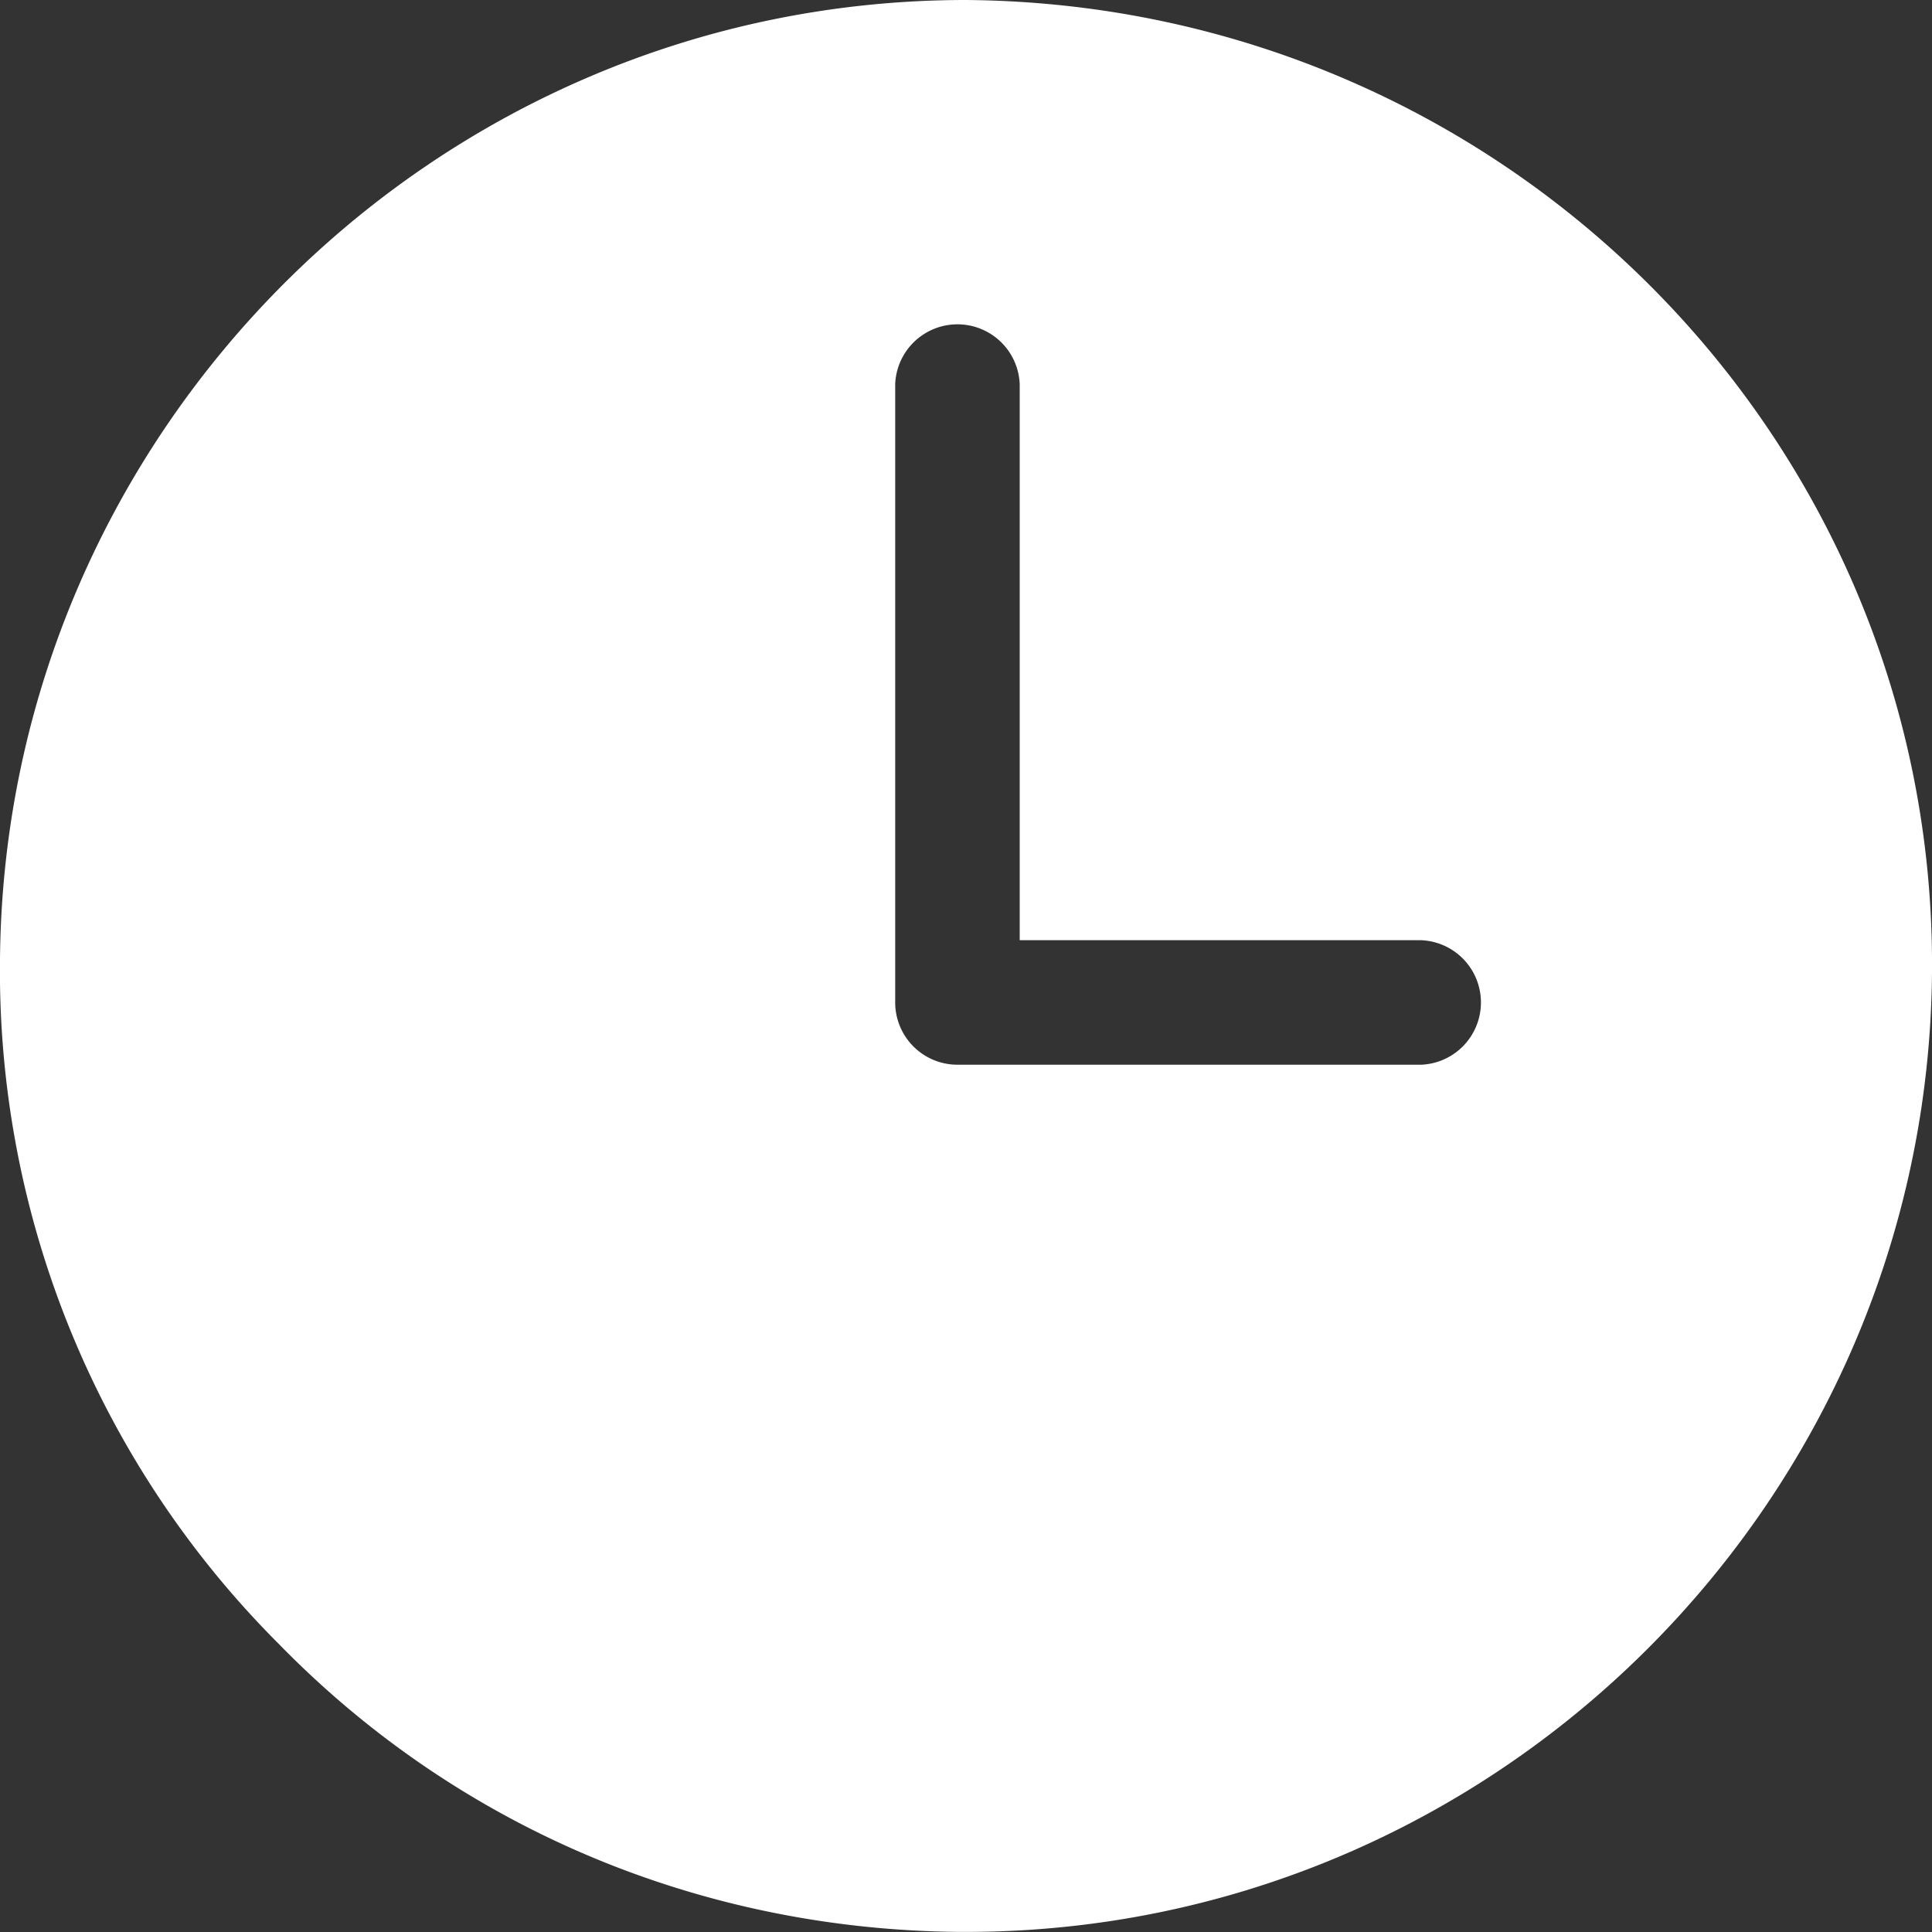 <svg width="20" height="20" fill="none" xmlns="http://www.w3.org/2000/svg"><rect width="100%" height="100%" fill="#333333" stroke="none"/><path d="M10 0C4.511 0 .045 4.467 0 9.933a9.85 9.85 0 002.89 7.089c1.866 1.91 4.377 2.955 7.043 2.977H10c5.489 0 9.955-4.466 10-9.933C20.044 4.556 15.578.044 10 0zm4.711 11.022h-4.8a.645.645 0 01-.644-.645v-6.4a.645.645 0 011.289 0v5.756h4.155a.645.645 0 010 1.289z" fill="#fff"/></svg>